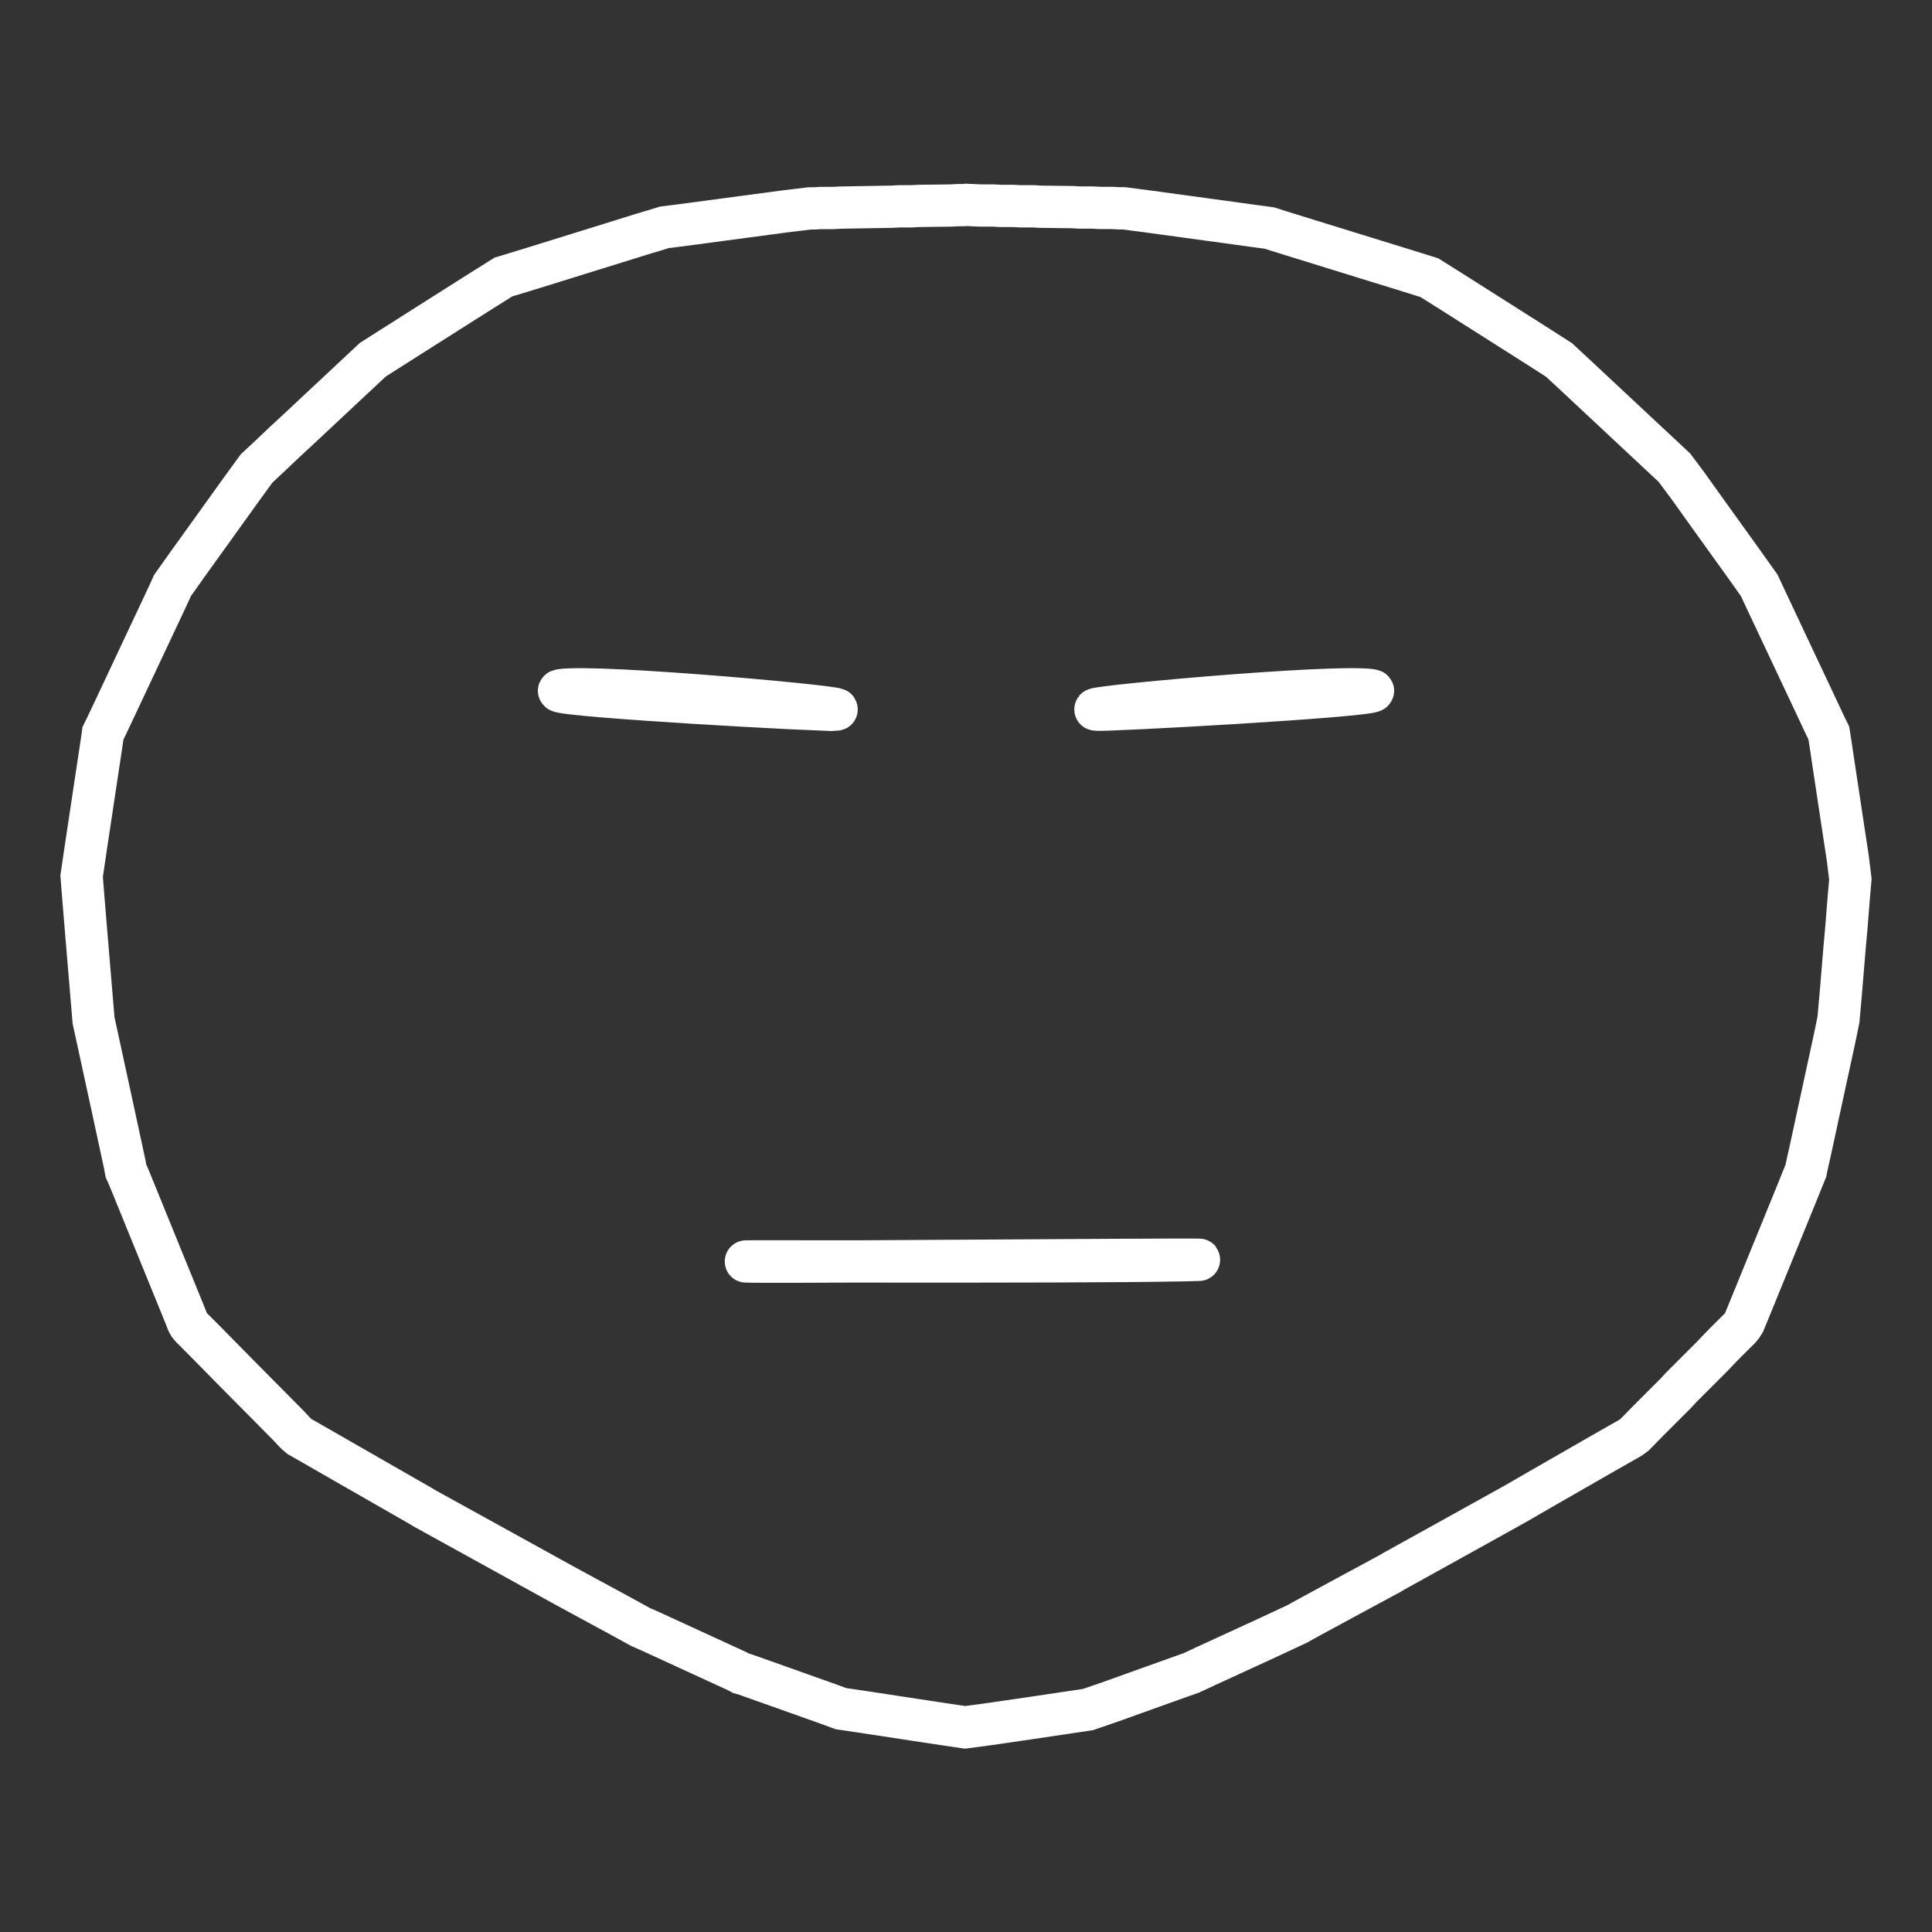 <?xml version="1.0" encoding="UTF-8" standalone="no"?>
<svg
   width="32"
   height="32"
   viewBox="0 0 24 24"
   version="1.1"
   id="svg1"
   sodipodi:docname="faceMaskOffIcon1.svg"
   inkscape:version="1.3.2 (091e20e, 2023-11-25, custom)"
   xmlns:inkscape="http://www.inkscape.org/namespaces/inkscape"
   xmlns:sodipodi="http://sodipodi.sourceforge.net/DTD/sodipodi-0.dtd"
   xmlns="http://www.w3.org/2000/svg"
   xmlns:svg="http://www.w3.org/2000/svg">
  <rect x="0" y="0" width="24" height="24" fill="#333333" stroke="none"/>
  <defs
     id="defs1" />
  <sodipodi:namedview
     id="namedview1"
     pagecolor="#ffffff"
     bordercolor="#000000"
     borderopacity="0.25"
     inkscape:showpageshadow="2"
     inkscape:pageopacity="0.0"
     inkscape:pagecheckerboard="0"
     inkscape:deskcolor="#d1d1d1"
     inkscape:document-units="in"
     inkscape:zoom="32"
     inkscape:cx="14.9375"
     inkscape:cy="15.921875"
     inkscape:window-width="1920"
     inkscape:window-height="1009"
     inkscape:window-x="-8"
     inkscape:window-y="-8"
     inkscape:window-maximized="1"
     inkscape:current-layer="svg1" />
  <path
     id="Selection"
     style="fill:none;stroke:#fff;stroke-width:0.525;stroke-dasharray:none;stroke-opacity:1"
     d="m 12.006,2.545 c 0,0 0.174,0.008 0.174,0.008 0,0 0.163,0 0.163,0 0,0 0.087,0.005 0.087,0.005 0,0 0.157,0 0.157,0 0,0 0.092,0.005 0.092,0.005 0,0 0.163,0 0.163,0 0,0 0.081,0.005 0.081,0.005 0,0 0.401,0.005 0.401,0.005 0,0 0.087,0.005 0.087,0.005 0,0 0.157,0 0.157,0 0,0 0.092,0.005 0.092,0.005 0,0 0.152,0 0.152,0 0,0 0.092,0.005 0.092,0.005 0,0 0.06,0 0.06,0 0,0 0.32,0.042 0.32,0.042 0,0 0.754,0.103 0.754,0.103 0,0 0.51,0.07 0.51,0.07 0,0 0.222,0.03 0.222,0.03 0,0 0.103,0.033 0.103,0.033 0,0 0.293,0.091 0.293,0.091 0,0 0.808,0.25 0.808,0.25 0,0 0.515,0.159 0.515,0.159 0,0 0.266,0.083 0.266,0.083 0,0 0.277,0.174 0.277,0.174 0,0 0.656,0.416 0.656,0.416 0,0 0.45,0.286 0.45,0.286 0,0 0.228,0.146 0.228,0.146 0,0 0.222,0.206 0.222,0.206 0,0 0.505,0.472 0.505,0.472 0,0 0.505,0.472 0.505,0.472 0,0 0.163,0.152 0.163,0.152 0,0 0.041,0.039 0.041,0.039 0,0 0.162,0.217 0.162,0.217 0,0 0.264,0.369 0.264,0.369 0,0 0.421,0.586 0.421,0.586 0,0 0.205,0.288 0.205,0.288 0,0 0.091,0.195 0.091,0.195 0,0 0.212,0.45 0.212,0.45 0,0 0.391,0.83 0.391,0.83 0,0 0.125,0.266 0.125,0.266 0,0 0.045,0.092 0.045,0.092 0,0 0.02,0.125 0.02,0.125 0,0 0.033,0.222 0.033,0.222 0,0 0.113,0.749 0.113,0.749 0,0 0.071,0.467 0.071,0.467 0,0 0.031,0.255 0.031,0.255 0,0 -0.02,0.228 -0.02,0.228 0,0 -0.029,0.364 -0.029,0.364 0,0 -0.026,0.293 -0.026,0.293 0,0 -0.043,0.521 -0.043,0.521 0,0 -0.03,0.336 -0.03,0.336 0,0 -0.034,0.168 -0.034,0.168 0,0 -0.043,0.201 -0.043,0.201 0,0 -0.152,0.7 -0.152,0.7 0,0 -0.115,0.532 -0.115,0.532 0,0 -0.052,0.233 -0.052,0.233 0,0 -0.008,0.043 -0.008,0.043 0,0 -0.136,0.336 -0.136,0.336 0,0 -0.241,0.591 -0.241,0.591 0,0 -0.252,0.618 -0.252,0.618 0,0 -0.1,0.244 -0.1,0.244 0,0 -0.04,0.098 -0.04,0.098 -0.035,0.062 -0.062,0.081 -0.111,0.13 0,0 -0.157,0.157 -0.157,0.157 0,0 -0.13,0.136 -0.13,0.136 0,0 -0.391,0.391 -0.391,0.391 0,0 -0.054,0.06 -0.054,0.06 0,0 -0.347,0.347 -0.347,0.347 0,0 -0.174,0.177 -0.174,0.177 -0.039,0.032 -0.102,0.065 -0.146,0.09 0,0 -0.239,0.136 -0.239,0.136 0,0 -0.77,0.442 -0.77,0.442 0,0 -0.32,0.185 -0.32,0.185 0,0 -0.819,0.455 -0.819,0.455 0,0 -0.684,0.379 -0.684,0.379 0,0 -0.054,0.032 -0.054,0.032 0,0 -0.559,0.302 -0.559,0.302 0,0 -0.391,0.212 -0.391,0.212 0,0 -0.13,0.071 -0.13,0.071 0,0 -0.071,0.04 -0.071,0.04 0,0 -0.342,0.16 -0.342,0.16 0,0 -0.461,0.212 -0.461,0.212 0,0 -0.331,0.152 -0.331,0.152 0,0 -0.184,0.086 -0.184,0.086 0,0 -0.119,0.042 -0.119,0.042 0,0 -0.38,0.136 -0.38,0.136 0,0 -0.51,0.183 -0.51,0.183 0,0 -0.277,0.095 -0.277,0.095 0,0 -0.255,0.038 -0.255,0.038 0,0 -0.477,0.071 -0.477,0.071 0,0 -0.488,0.071 -0.488,0.071 0,0 -0.304,0.041 -0.304,0.041 0,0 -0.212,-0.031 -0.212,-0.031 0,0 -0.429,-0.065 -0.429,-0.065 0,0 -0.635,-0.097 -0.635,-0.097 0,0 -0.266,-0.039 -0.266,-0.039 0,0 -0.114,-0.042 -0.114,-0.042 0,0 -0.174,-0.062 -0.174,-0.062 0,0 -0.494,-0.176 -0.494,-0.176 0,0 -0.336,-0.119 -0.336,-0.119 0,0 -0.076,-0.027 -0.076,-0.027 0,0 -0.049,-0.014 -0.049,-0.014 0,0 -0.054,-0.029 -0.054,-0.029 0,0 -0.136,-0.062 -0.136,-0.062 0,0 -0.461,-0.212 -0.461,-0.212 0,0 -0.461,-0.212 -0.461,-0.212 0,0 -0.136,-0.06 -0.136,-0.06 0,0 -0.277,-0.152 -0.277,-0.152 0,0 -0.651,-0.353 -0.651,-0.353 0,0 -1.036,-0.572 -1.036,-0.572 0,0 -0.716,-0.395 -0.716,-0.395 0,0 -0.049,-0.03 -0.049,-0.03 0,0 -0.152,-0.087 -0.152,-0.087 0,0 -0.895,-0.513 -0.895,-0.513 0,0 -0.298,-0.171 -0.298,-0.171 0,0 -0.168,-0.096 -0.168,-0.096 -0.031,-0.023 -0.097,-0.096 -0.126,-0.128 0,0 -0.113,-0.114 -0.113,-0.114 0,0 -0.548,-0.553 -0.548,-0.553 0,0 -0.374,-0.38 -0.374,-0.38 0,0 -0.13,-0.13 -0.13,-0.13 -0.023,-0.023 -0.058,-0.056 -0.075,-0.081 -0.019,-0.028 -0.03,-0.066 -0.043,-0.098 0,0 -0.068,-0.168 -0.068,-0.168 0,0 -0.228,-0.559 -0.228,-0.559 0,0 -0.307,-0.754 -0.307,-0.754 0,0 -0.104,-0.255 -0.104,-0.255 0,0 -0.034,-0.076 -0.034,-0.076 0,0 -0.015,-0.081 -0.015,-0.081 0,0 -0.042,-0.195 -0.042,-0.195 0,0 -0.116,-0.537 -0.116,-0.537 0,0 -0.152,-0.7 -0.152,-0.7 0,0 -0.078,-0.358 -0.078,-0.358 0,0 -0.007,-0.087 -0.007,-0.087 0,0 -0.017,-0.201 -0.017,-0.201 0,0 -0.06,-0.716 -0.06,-0.716 0,0 -0.043,-0.521 -0.043,-0.521 0,0 -0.021,-0.266 -0.021,-0.266 0,0 0.052,-0.353 0.052,-0.353 0,0 0.093,-0.618 0.093,-0.618 0,0 0.086,-0.57 0.086,-0.57 0,0 0.026,-0.174 0.026,-0.174 0,0 0.008,-0.06 0.008,-0.06 0,0 0.043,-0.087 0.043,-0.087 0,0 0.087,-0.184 0.087,-0.184 0,0 0.301,-0.64 0.301,-0.64 0,0 0.304,-0.646 0.304,-0.646 0,0 0.089,-0.19 0.089,-0.19 0,0 0.039,-0.087 0.039,-0.087 0,0 0.177,-0.25 0.177,-0.25 0,0 0.304,-0.423 0.304,-0.423 0,0 0.358,-0.499 0.358,-0.499 0,0 0.205,-0.282 0.205,-0.282 0,0 0.209,-0.196 0.209,-0.196 0,0 0.136,-0.129 0.136,-0.129 0,0 0.206,-0.191 0.206,-0.191 0,0 0.591,-0.553 0.591,-0.553 0,0 0.304,-0.284 0.304,-0.284 0,0 0.233,-0.148 0.233,-0.148 0,0 0.559,-0.355 0.559,-0.355 0,0 0.548,-0.347 0.548,-0.347 0,0 0.282,-0.177 0.282,-0.177 0,0 0.146,-0.044 0.146,-0.044 0,0 0.228,-0.07 0.228,-0.07 0,0 0.738,-0.229 0.738,-0.229 0,0 0.591,-0.184 0.591,-0.184 0,0 0.298,-0.09 0.298,-0.09 0,0 0.114,-0.014 0.114,-0.014 0,0 0.206,-0.027 0.206,-0.027 0,0 0.651,-0.087 0.651,-0.087 0,0 0.532,-0.071 0.532,-0.071 0,0 0.298,-0.036 0.298,-0.036 0,0 0.06,0 0.06,0 0,0 0.076,-0.005 0.076,-0.005 0,0 0.157,0 0.157,0 0,0 0.092,-0.005 0.092,-0.005 0,0 0.64,-0.011 0.64,-0.011 0,0 0.092,-0.005 0.092,-0.005 0,0 0.152,0 0.152,0 0,0 0.092,-0.005 0.092,-0.005 0,0 0.396,-0.005 0.396,-0.005 0,0 0.092,-0.005 0.092,-0.005 0.033,-5.5e-5 0.065,0.002 0.098,-0.003 z m 1.76,6.269 c -0.913,0.034 2.365,-0.282 3.159,-0.249 0.795,0.033 -2.246,0.216 -3.159,0.249 z m -3.531,3.07e-5 C 11.147,8.848 7.87,8.533 7.075,8.565 6.281,8.598 9.322,8.781 10.234,8.815 Z m 4.428,6.842 c 1.495,-0.028 -4.59,0.026 -5.32,0.016 -0.731,-0.01 3.825,0.012 5.32,-0.016 z" />
</svg>
